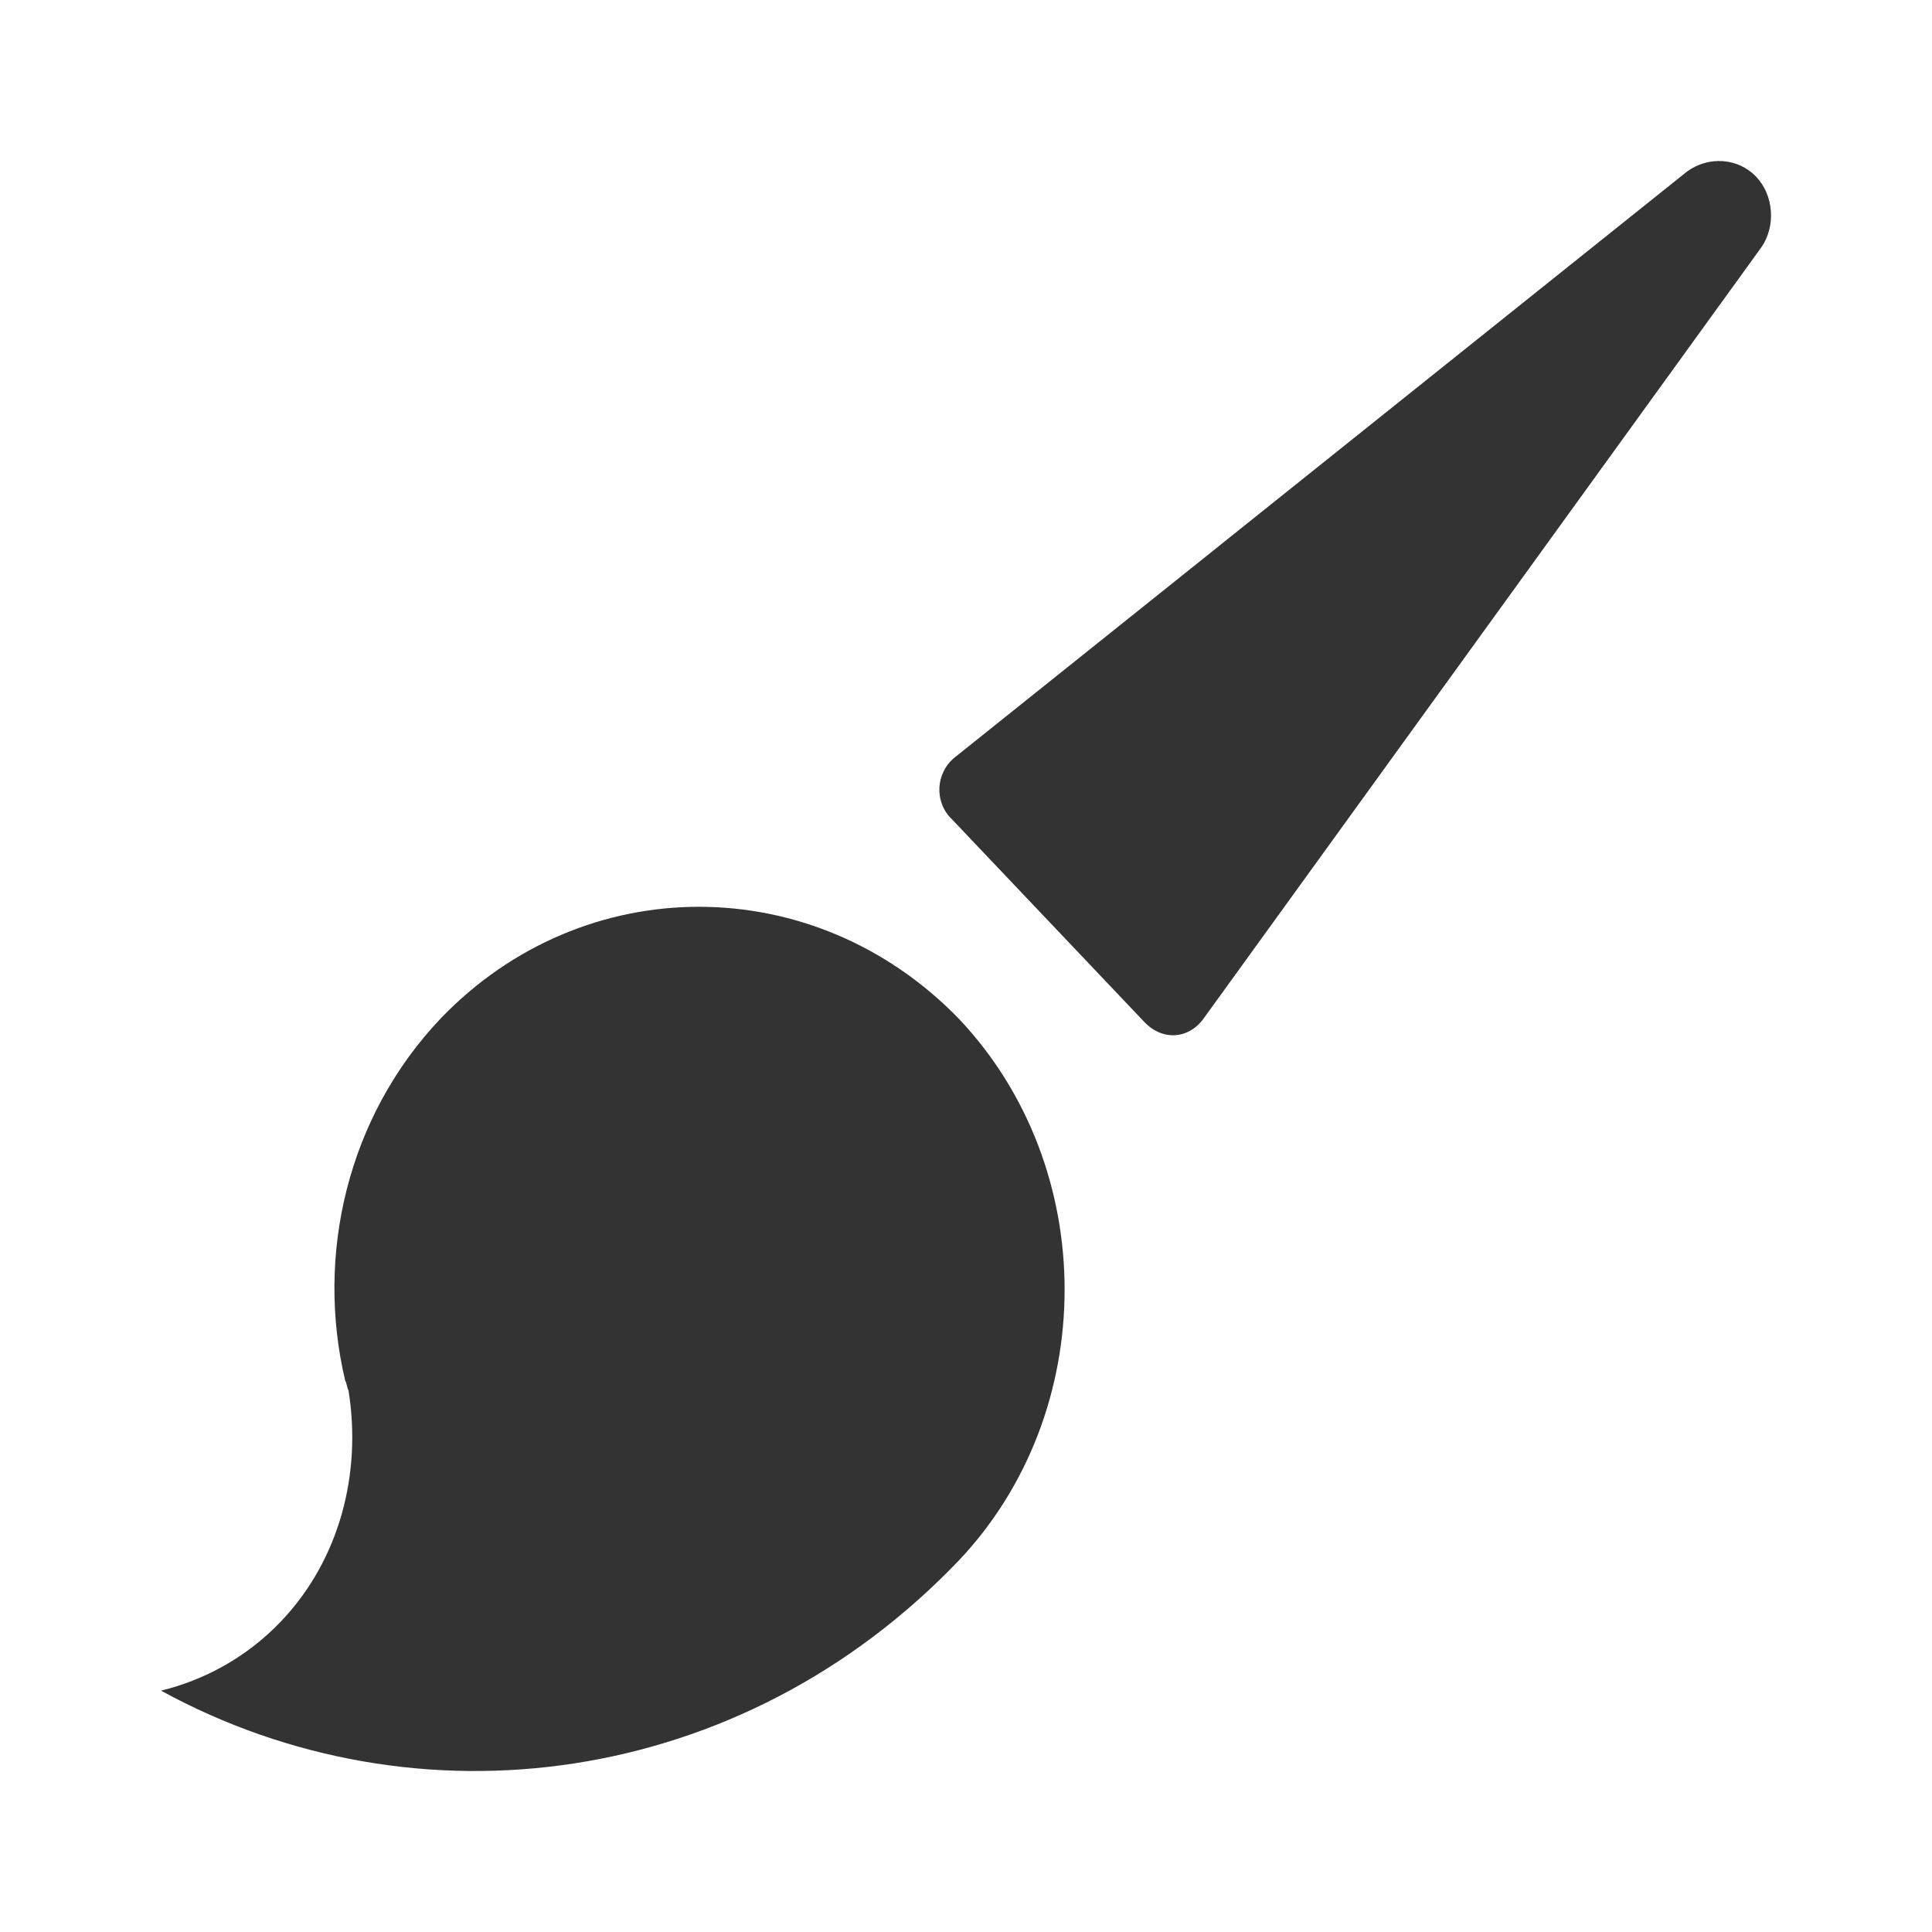 <svg width="12" height="12" viewBox="0 0 12 12" fill="none" xmlns="http://www.w3.org/2000/svg">
<path d="M2.737 6.326C2.155 6.939 1.96 7.8 2.144 8.575C2.155 8.596 2.155 8.617 2.165 8.639C2.246 9.145 2.114 9.683 1.746 10.07C1.531 10.296 1.266 10.436 1 10.501C2.594 11.372 4.606 11.103 5.954 9.694C6.832 8.768 6.832 7.252 5.954 6.326C5.055 5.401 3.625 5.401 2.737 6.326Z" fill="#333333"/>
<path d="M10.908 1.098C10.795 0.979 10.611 0.969 10.479 1.065L5.933 4.702C5.811 4.798 5.8 4.981 5.913 5.089L7.108 6.348C7.22 6.466 7.383 6.455 7.476 6.326L10.938 1.539C11.03 1.41 11.02 1.216 10.908 1.098Z" fill="#333333"/>
</svg>

